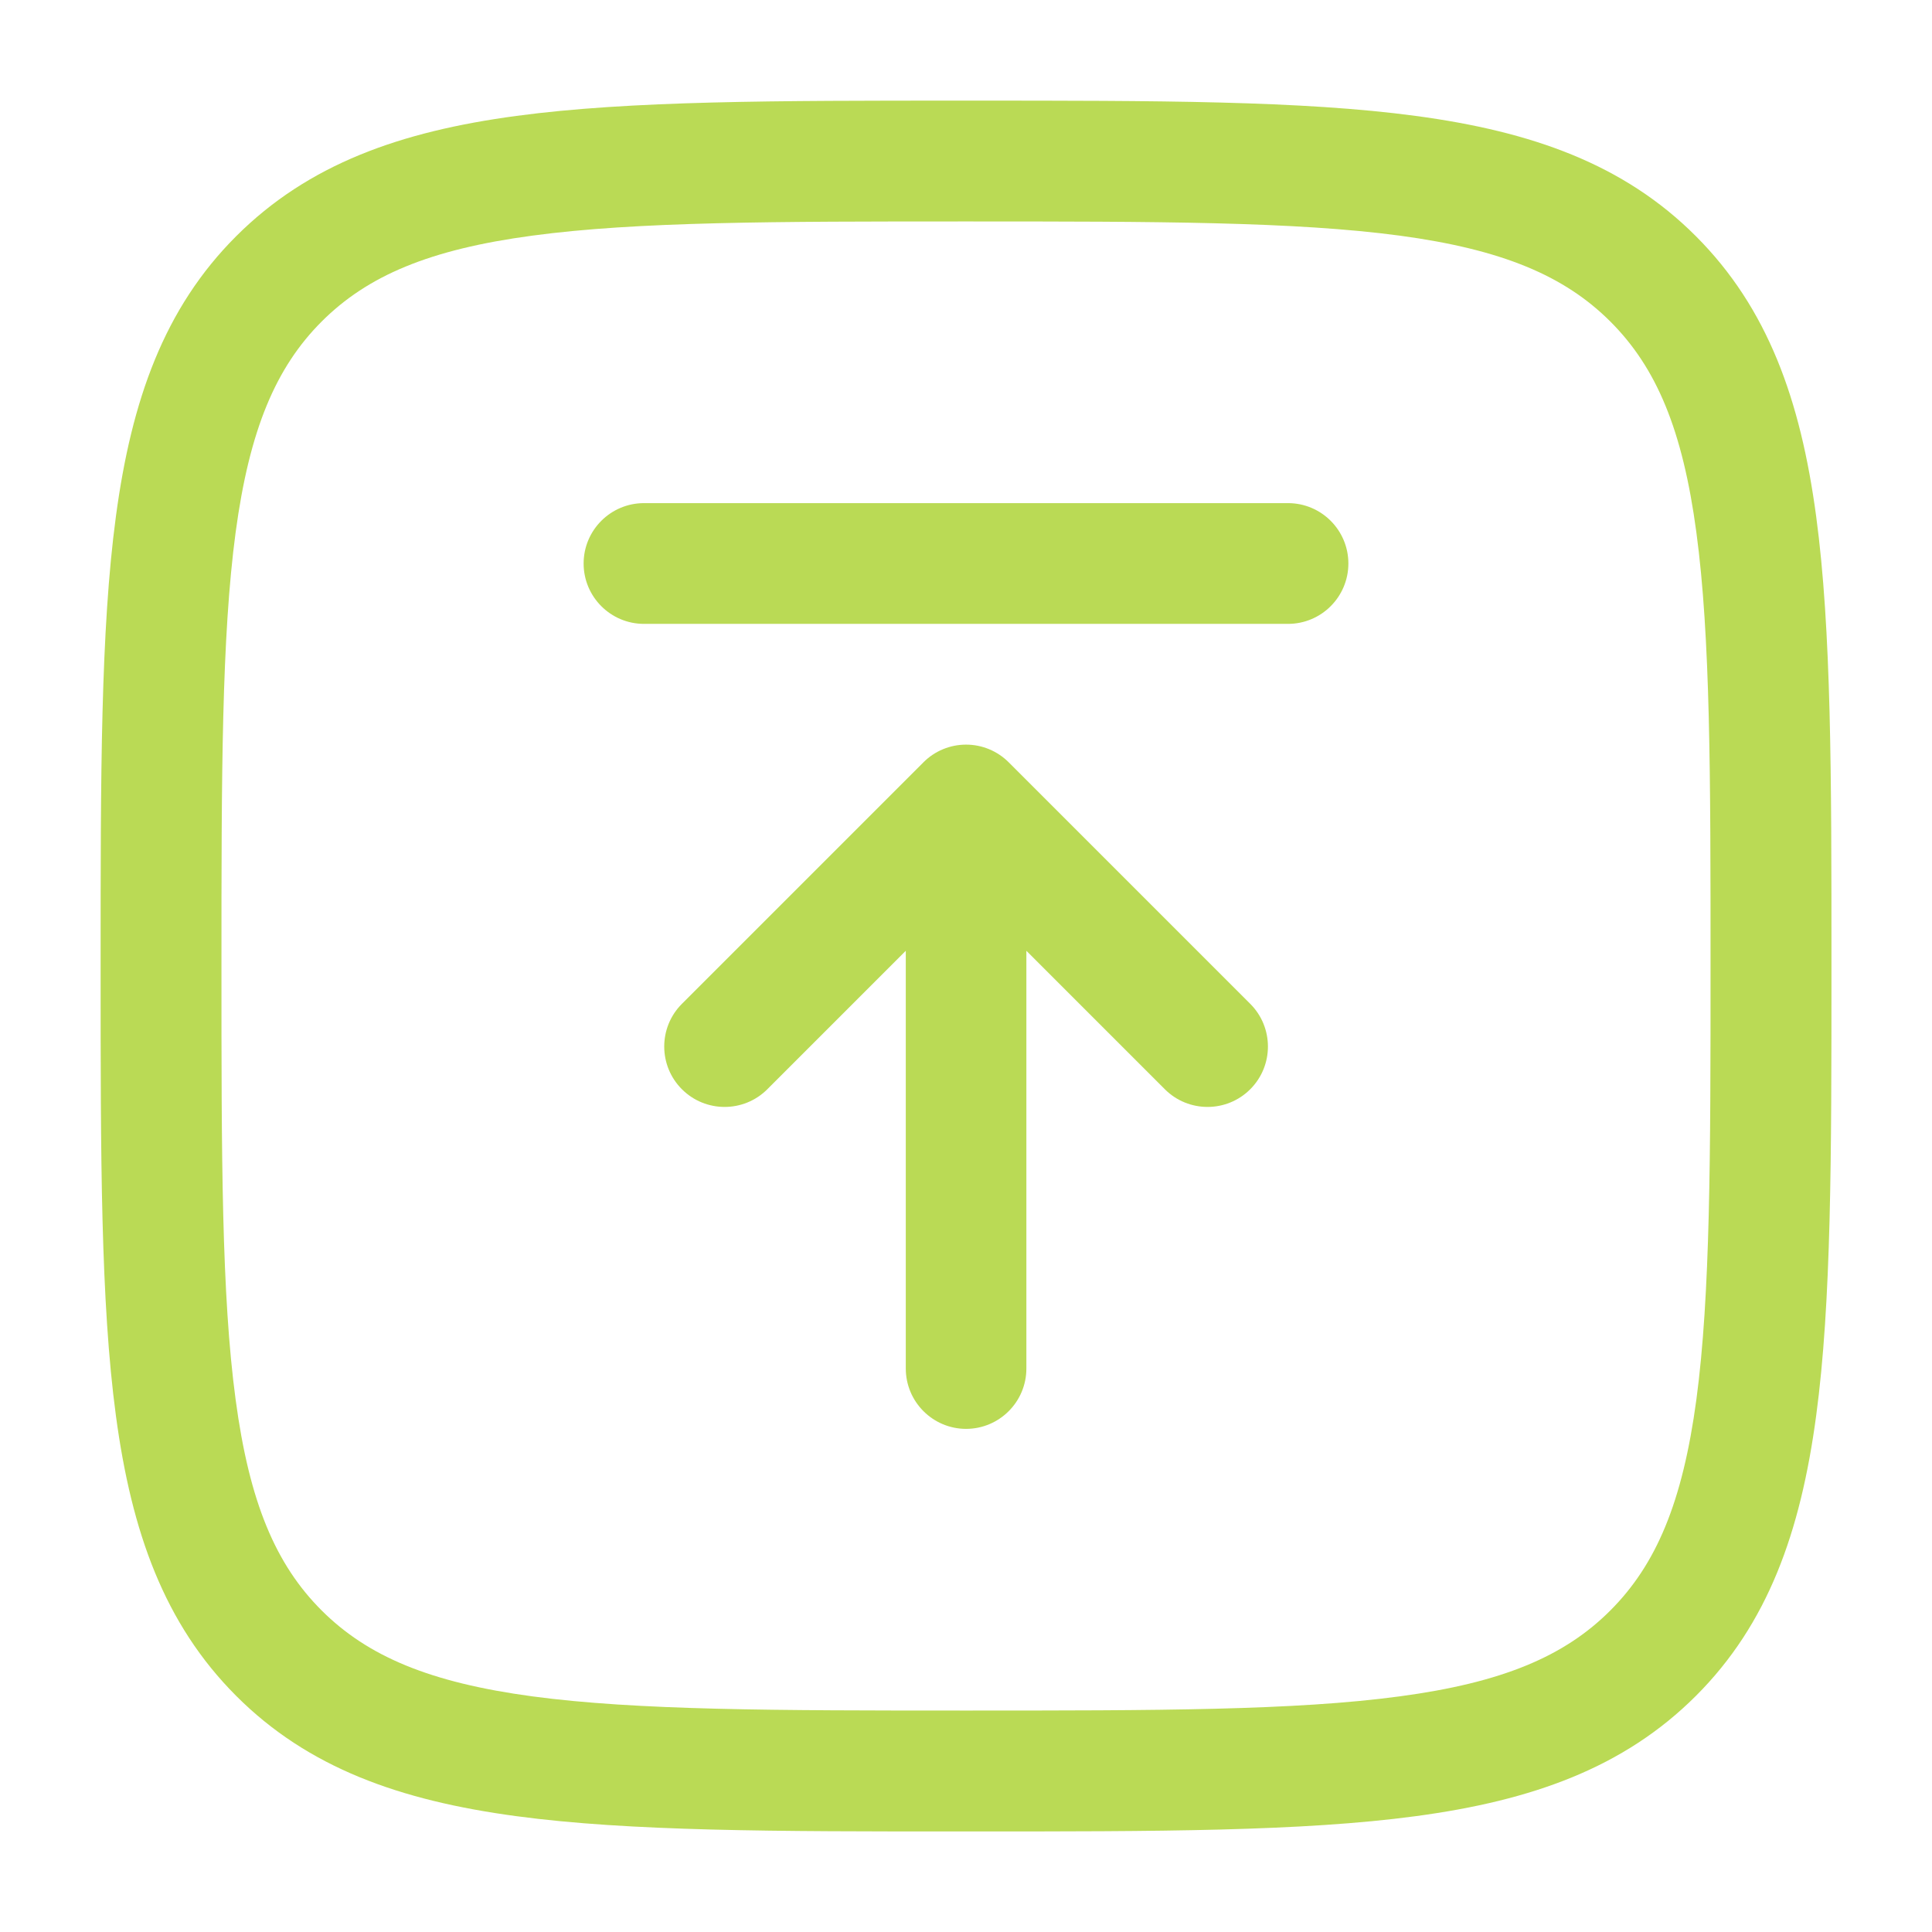<svg fill="none" height="512" viewBox="0 0 24 24" width="512" xmlns="http://www.w3.org/2000/svg"><g fill="#BADA55"><path d="m7.25 7c0 .414.336.75.75.75h8c.414 0 .75-.336.75-.75s-.336-.75-.75-.75h-8c-.414 0-.75.336-.75.75z"/><path d="m12 17.75c.414 0 .75-.336.75-.75v-5.189l1.72 1.72c.293.293.768.293 1.061 0s.293-.768 0-1.061l-3-3c-.141-.141-.331-.22-.53-.22s-.39.079-.53.22l-3 3c-.293.293-.293.768 0 1.061s.768.293 1.061 0l1.72-1.72v5.189c0 .414.336.75.75.75z"/><path clip-rule="evenodd" d="m11.943 1.25c-2.308-0-4.117-0-5.529.19-1.445.194-2.585.6-3.48 1.494s-1.3 2.035-1.494 3.48c-.19 1.411-.19 3.221-.19 5.529v.115c-0 2.308-0 4.117.19 5.529.194 1.445.6 2.585 1.494 3.48s2.035 1.3 3.48 1.494c1.411.19 3.221.19 5.529.19h.115c2.308 0 4.117 0 5.529-.19 1.445-.194 2.585-.6 3.48-1.494s1.3-2.035 1.494-3.48c.19-1.411.19-3.22.19-5.529v-.115c0-2.308 0-4.117-.19-5.529-.194-1.445-.6-2.585-1.494-3.48s-2.035-1.3-3.48-1.494c-1.411-.19-3.22-.19-5.529-.19zm-7.948 2.745c.57-.57 1.34-.897 2.619-1.068 1.3-.175 3.008-.176 5.386-.176 2.378 0 4.086.002 5.386.176 1.278.172 2.049.499 2.619 1.068.57.57.897 1.34 1.068 2.619.175 1.3.176 3.008.176 5.386 0 2.378-.002 4.086-.176 5.386-.172 1.278-.499 2.049-1.068 2.619s-1.34.897-2.619 1.068c-1.3.175-3.008.176-5.386.176-2.378 0-4.086-.002-5.386-.176-1.278-.172-2.049-.499-2.619-1.068-.57-.57-.897-1.34-1.068-2.619-.175-1.3-.176-3.008-.176-5.386 0-2.378.002-4.086.176-5.386.172-1.278.499-2.049 1.068-2.619z" fill="#BADA55"/></g></svg>